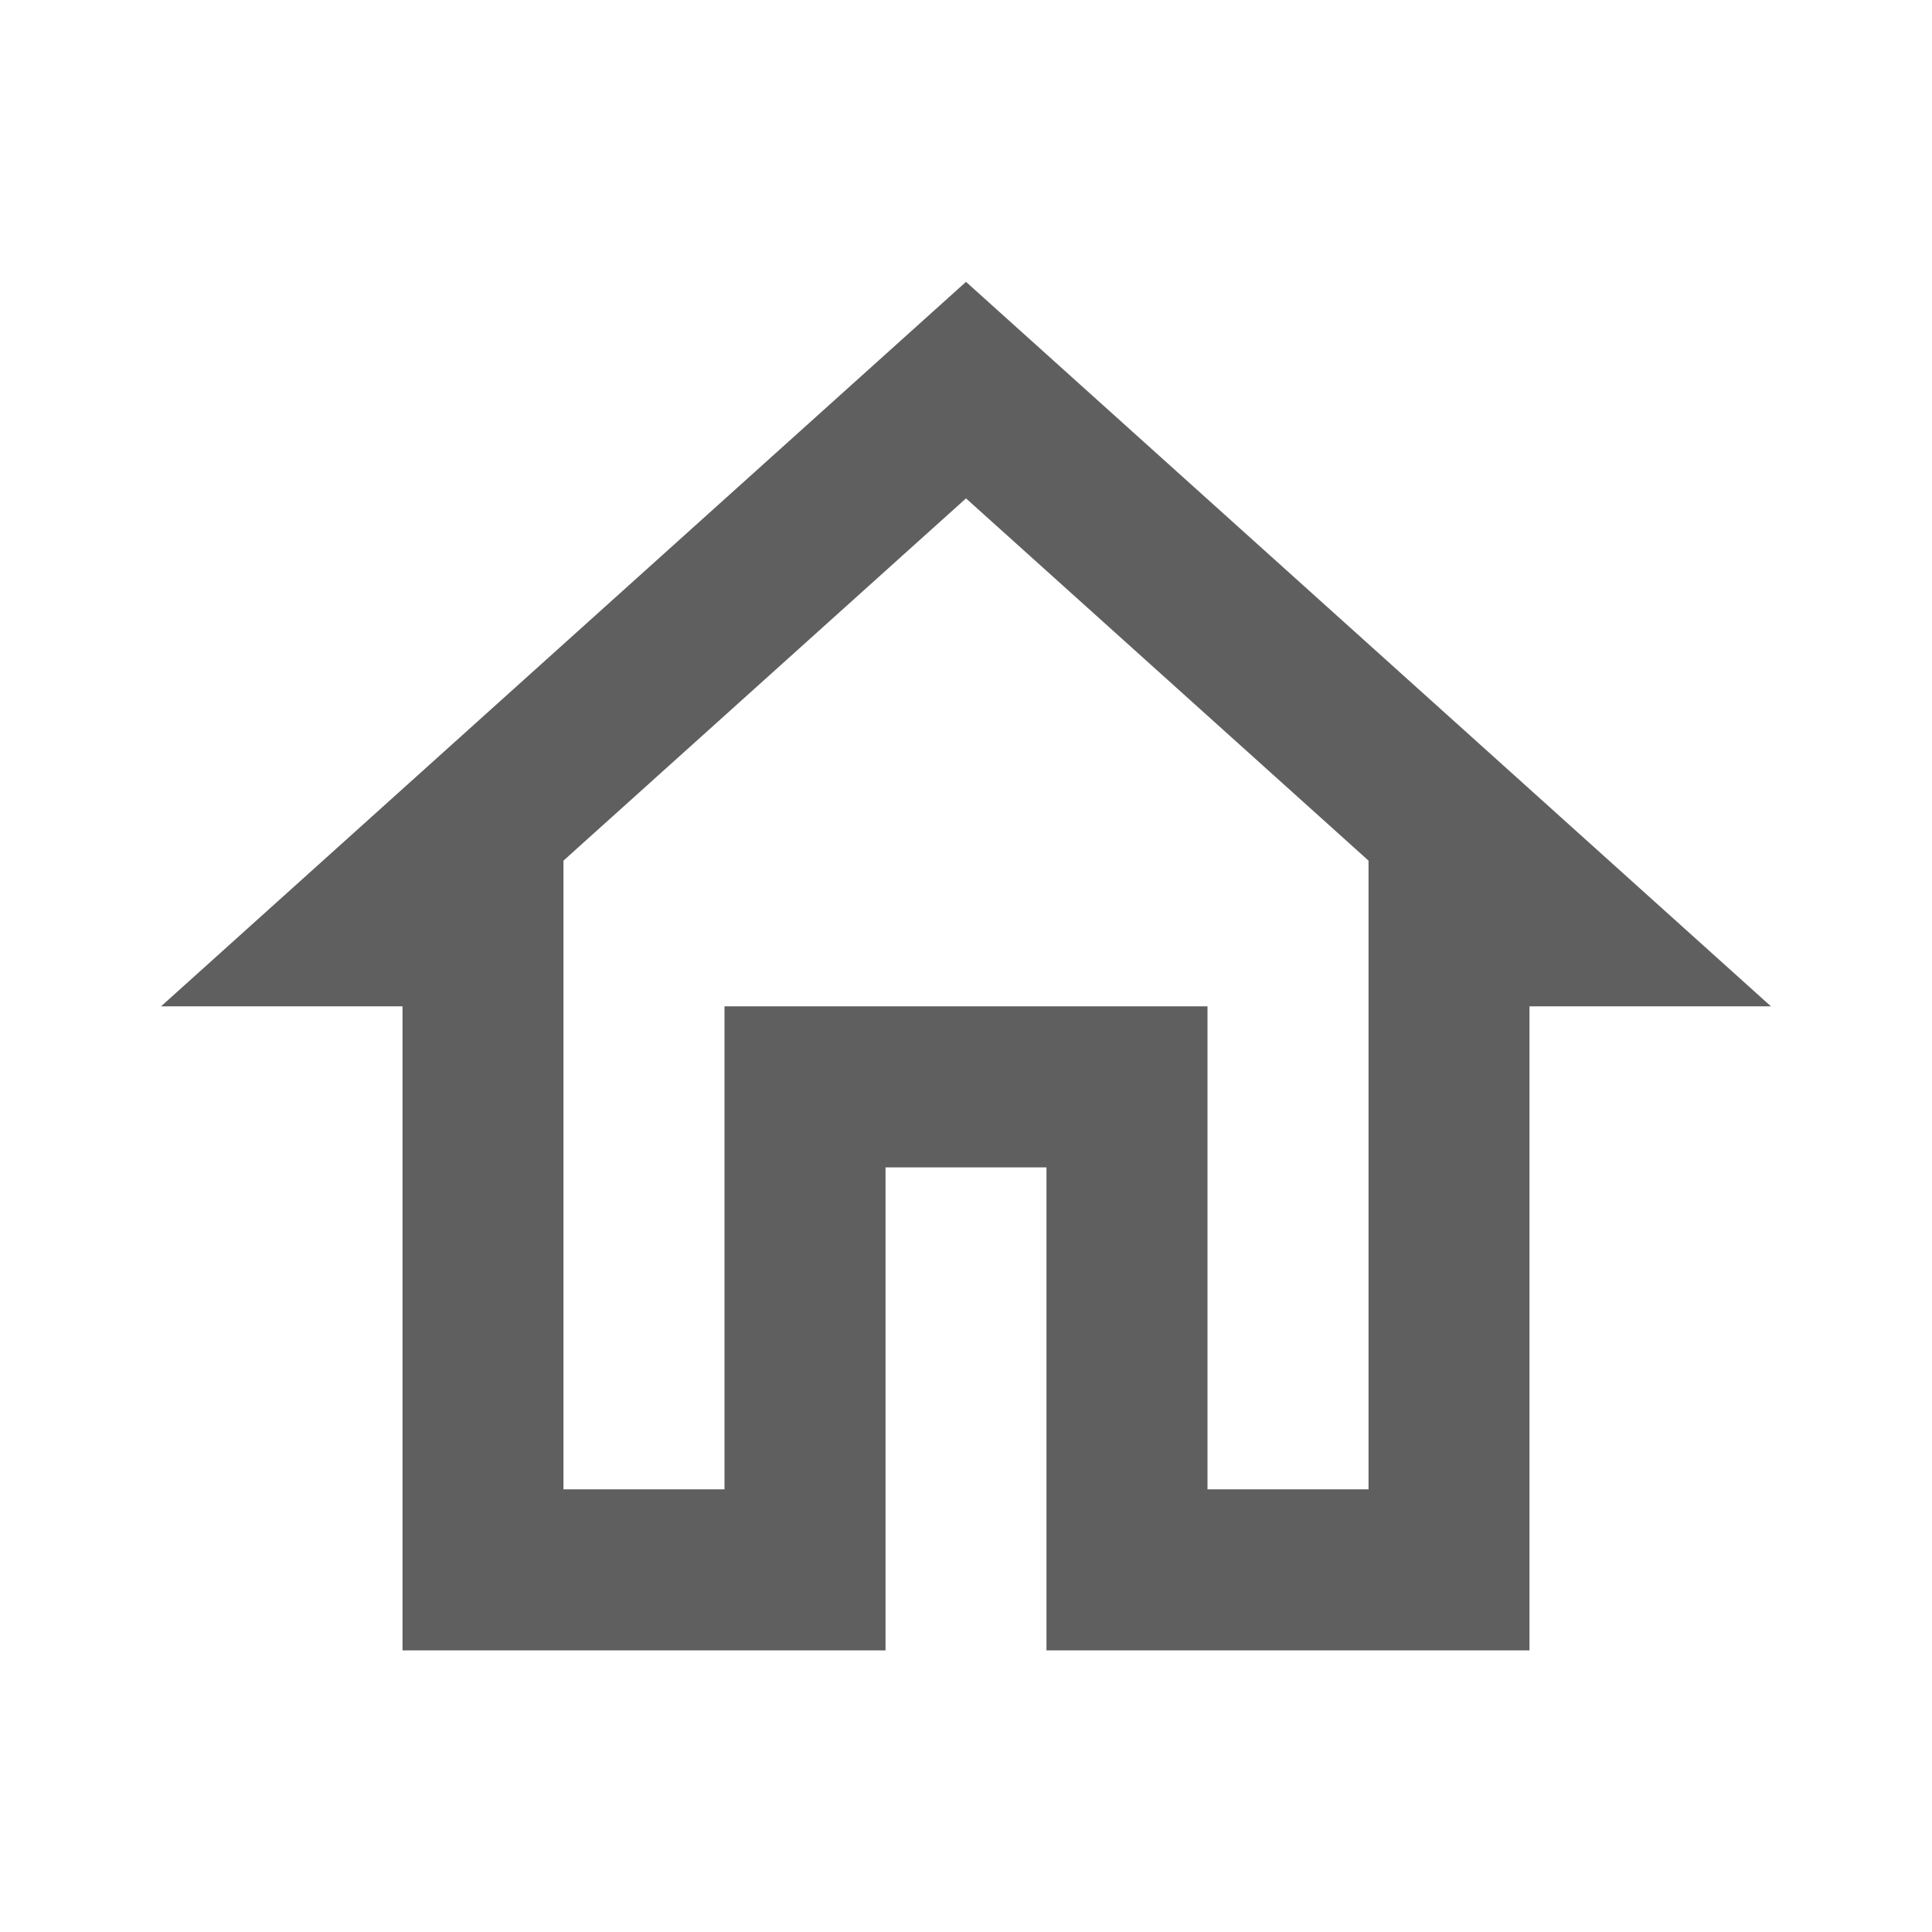 <svg width="26" height="26" viewBox="0 0 26 26" fill="none" xmlns="http://www.w3.org/2000/svg">
<path d="M13 6.707L18.417 11.582L18.417 20.043H16.25V13.543H9.75L9.75 20.043H7.583L7.583 11.582L13 6.707ZM13 3.793L2.167 13.543H5.417L5.417 22.21H11.917L11.917 15.71H14.083L14.083 22.21H20.583L20.583 13.543H23.833L13 3.793Z" fill="#5F5F5F"/>
</svg>
